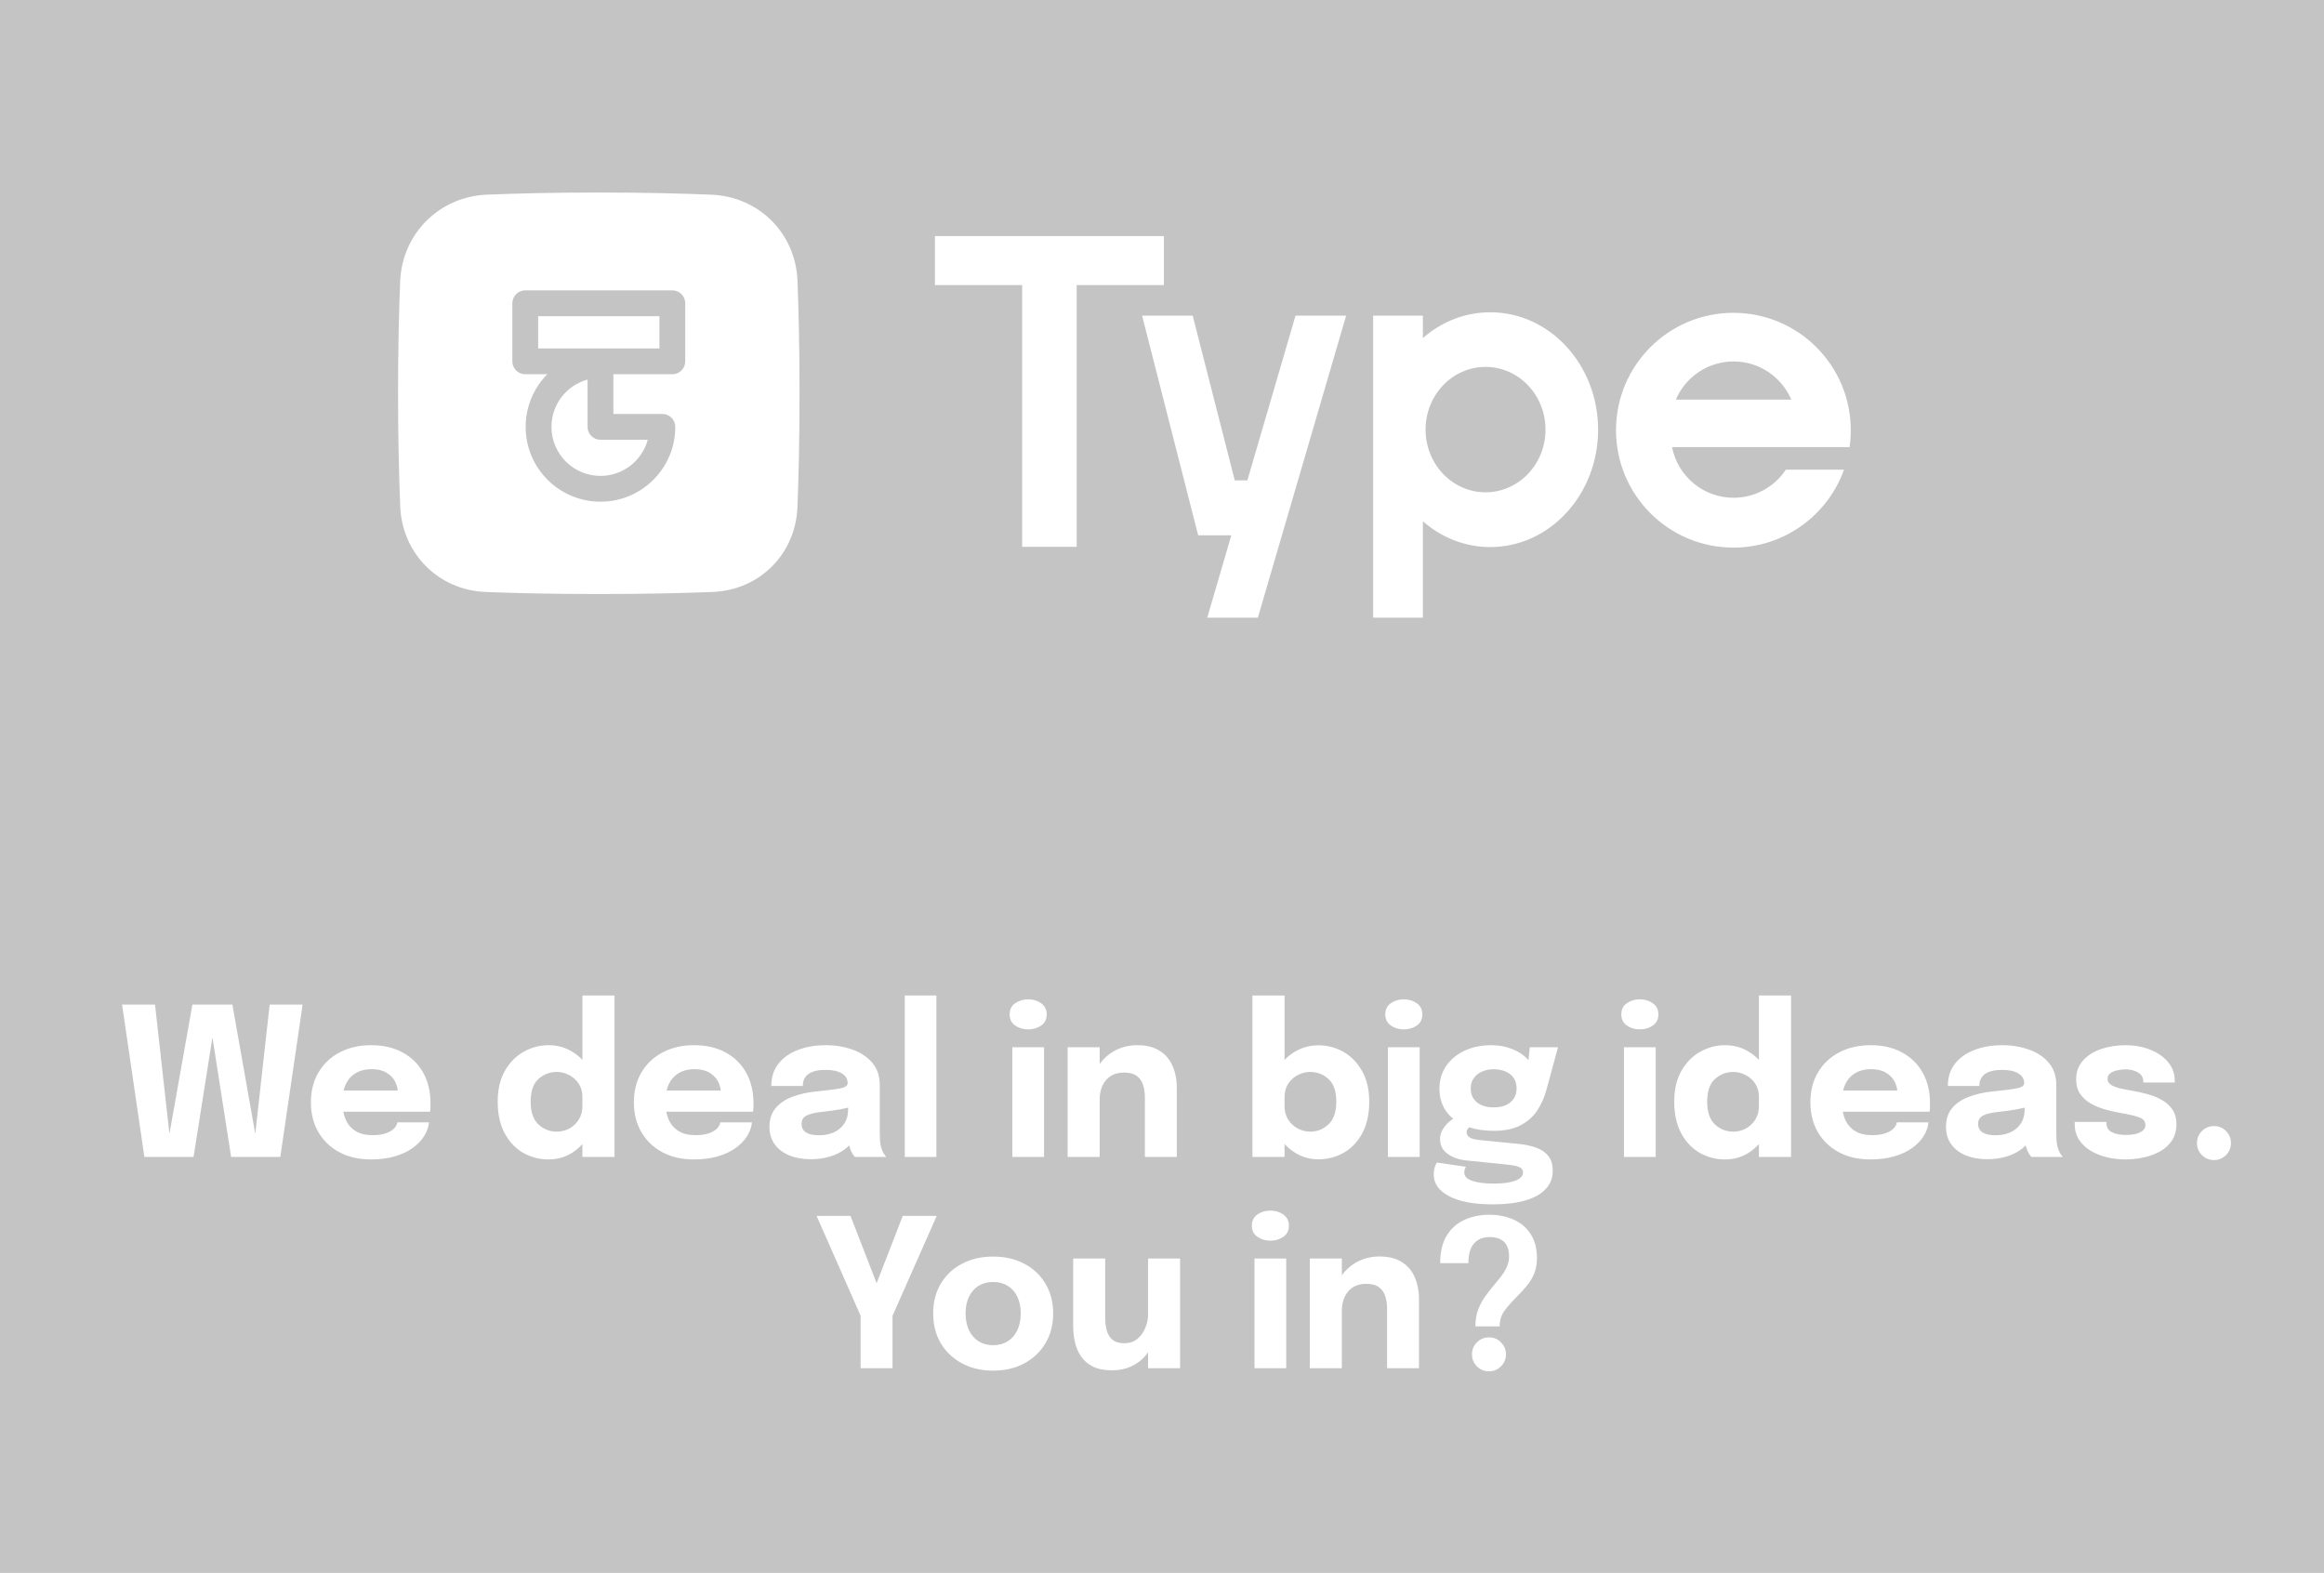 <svg width="495" height="335" viewBox="0 0 495 335" fill="none" xmlns="http://www.w3.org/2000/svg">
<path fill-rule="evenodd" clip-rule="evenodd" d="M0 0H495V335H0V0ZM85.233 59.933C85.644 49.769 93.552 41.872 103.716 41.458C110.033 41.2 118.01 41 127.539 41C137.158 41 145.195 41.204 151.54 41.465C161.623 41.879 169.459 49.675 169.86 59.758C170.107 65.977 170.296 73.943 170.296 83.757C170.296 93.728 170.101 101.792 169.848 108.053C169.446 118.001 161.782 125.674 151.834 126.072C145.602 126.322 137.554 126.514 127.539 126.514C117.62 126.514 109.63 126.326 103.423 126.079C93.394 125.682 85.657 117.906 85.245 107.877C84.985 101.547 84.782 93.489 84.782 83.757C84.782 74.176 84.979 66.218 85.233 59.933ZM394.206 91.625C394.206 92.849 394.118 94.051 393.948 95.228H377.858V95.229H356.137C357.335 101.374 362.748 106.011 369.243 106.011C373.89 106.011 377.983 103.637 380.375 100.036H392.756C389.302 109.707 380.061 116.628 369.204 116.628C355.395 116.628 344.201 105.434 344.201 91.625C344.201 77.817 355.395 66.623 369.204 66.623C383.012 66.623 394.206 77.817 394.206 91.625ZM369.242 76.982C363.721 76.982 358.983 80.332 356.95 85.11H381.534C379.5 80.332 374.762 76.982 369.242 76.982ZM340.386 91.511C340.386 105.319 330.104 116.513 317.421 116.513C311.99 116.513 306.999 114.46 303.067 111.028V131.555H292.472V67.226H303.067V71.993C306.999 68.561 311.99 66.508 317.421 66.508C330.104 66.508 340.386 77.702 340.386 91.511ZM329.186 91.496C329.186 98.87 323.467 104.849 316.413 104.849C309.359 104.849 303.641 98.87 303.641 91.496C303.641 84.121 309.359 78.143 316.413 78.143C323.467 78.143 329.186 84.121 329.186 91.496ZM247.905 50.276V60.726L229.327 60.726V116.459H217.716V60.726H199.138V50.276H247.905ZM275.937 67.228H286.719L267.915 131.555H257.133L262.262 114.008H255.203L243.26 67.231H254.042L260.013 90.62L262.999 102.314H265.681L275.937 67.228ZM111.465 245.549C113.108 246.473 114.904 246.935 116.855 246.935C118.747 246.935 120.456 246.437 121.981 245.439C122.751 244.933 123.44 244.343 124.049 243.668V246.407H130.891V212.021H124.049V225.736C123.419 225.069 122.708 224.495 121.915 224.011C120.39 223.073 118.703 222.603 116.855 222.603C114.963 222.603 113.188 223.073 111.531 224.011C109.888 224.935 108.553 226.292 107.527 228.081C106.515 229.871 106.009 232.049 106.009 234.615C106.009 237.299 106.508 239.558 107.505 241.391C108.502 243.225 109.822 244.611 111.465 245.549ZM124.049 233.625V233.779V233.911V235.539C124.049 236.654 123.792 237.622 123.279 238.443C122.766 239.265 122.091 239.903 121.255 240.357C120.419 240.797 119.531 241.017 118.593 241.017C117.097 241.017 115.792 240.504 114.677 239.477C113.577 238.436 113.027 236.815 113.027 234.615C113.027 232.415 113.577 230.817 114.677 229.819C115.777 228.807 117.082 228.301 118.593 228.301C119.502 228.301 120.375 228.521 121.211 228.961C122.047 229.387 122.729 229.995 123.257 230.787C123.785 231.579 124.049 232.525 124.049 233.625ZM30.752 246.407L26 213.957H33.018L36.087 241.485L40.982 213.957H49.496L54.37 241.476L57.438 213.957H64.456L59.704 246.407H49.232L45.248 220.928L41.224 246.407H30.752ZM73.634 238.465C73.408 237.95 73.236 237.385 73.119 236.771H91.608C91.625 236.676 91.64 236.55 91.652 236.393C91.66 236.285 91.668 236.161 91.674 236.023C91.689 235.686 91.696 235.334 91.696 234.967C91.696 232.503 91.183 230.347 90.156 228.499C89.129 226.637 87.67 225.192 85.778 224.165C83.886 223.124 81.642 222.603 79.046 222.603C76.508 222.603 74.272 223.117 72.336 224.143C70.414 225.155 68.911 226.578 67.826 228.411C66.755 230.23 66.22 232.349 66.22 234.769C66.22 237.16 66.748 239.272 67.804 241.105C68.86 242.924 70.348 244.354 72.27 245.395C74.191 246.422 76.442 246.935 79.024 246.935C80.93 246.935 82.624 246.715 84.106 246.275C85.602 245.835 86.871 245.241 87.912 244.493C88.953 243.731 89.767 242.88 90.354 241.941C90.94 240.988 91.278 240.02 91.366 239.037H84.634C84.59 239.345 84.458 239.661 84.238 239.983C84.018 240.306 83.695 240.599 83.27 240.863C82.859 241.127 82.324 241.347 81.664 241.523C81.004 241.685 80.219 241.765 79.31 241.765C77.902 241.765 76.721 241.479 75.768 240.907C74.829 240.335 74.118 239.521 73.634 238.465ZM84.721 232.261H73.184C73.301 231.771 73.458 231.317 73.656 230.897C74.154 229.871 74.866 229.086 75.79 228.543C76.728 227.986 77.843 227.707 79.134 227.707C80.424 227.707 81.481 227.957 82.302 228.455C83.138 228.939 83.754 229.57 84.15 230.347C84.469 230.962 84.659 231.6 84.721 232.261ZM142.427 238.465C142.201 237.95 142.029 237.385 141.912 236.771H160.401C160.43 236.61 160.452 236.361 160.467 236.023C160.475 235.83 160.481 235.632 160.485 235.428C160.487 235.277 160.489 235.124 160.489 234.967C160.489 232.503 159.975 230.347 158.949 228.499C157.922 226.637 156.463 225.192 154.571 224.165C152.679 223.124 150.435 222.603 147.839 222.603C145.301 222.603 143.065 223.117 141.129 224.143C139.207 225.155 137.704 226.578 136.619 228.411C135.548 230.23 135.013 232.349 135.013 234.769C135.013 237.16 135.541 239.272 136.597 241.105C137.653 242.924 139.141 244.354 141.063 245.395C142.984 246.422 145.235 246.935 147.817 246.935C149.723 246.935 151.417 246.715 152.899 246.275C154.395 245.835 155.663 245.241 156.705 244.493C157.746 243.731 158.56 242.88 159.147 241.941C159.733 240.988 160.071 240.02 160.159 239.037H153.427C153.383 239.345 153.251 239.661 153.031 239.983C152.811 240.306 152.488 240.599 152.063 240.863C151.652 241.127 151.117 241.347 150.457 241.523C149.797 241.685 149.012 241.765 148.103 241.765C146.695 241.765 145.514 241.479 144.561 240.907C143.622 240.335 142.911 239.521 142.427 238.465ZM153.514 232.261H141.977C142.094 231.771 142.251 231.317 142.449 230.897C142.947 229.871 143.659 229.086 144.583 228.543C145.521 227.986 146.636 227.707 147.927 227.707C149.217 227.707 150.273 227.957 151.095 228.455C151.931 228.939 152.547 229.57 152.943 230.347C153.262 230.962 153.452 231.6 153.514 232.261ZM168.117 246.077C169.452 246.62 170.97 246.891 172.671 246.891C174.123 246.891 175.472 246.708 176.719 246.341C177.98 245.96 179.066 245.425 179.975 244.735C180.302 244.486 180.597 244.22 180.86 243.938C180.922 244.174 180.994 244.411 181.075 244.647C181.222 245.073 181.398 245.447 181.603 245.769C181.659 245.852 181.711 245.927 181.76 245.995C181.808 246.063 181.853 246.124 181.894 246.177C181.951 246.253 182.001 246.314 182.043 246.361C182.059 246.378 182.073 246.394 182.087 246.407H188.797C188.65 246.275 188.467 246.041 188.247 245.703C188.027 245.366 187.844 244.941 187.697 244.427C187.565 243.973 187.477 243.474 187.433 242.931C187.404 242.374 187.389 241.795 187.389 241.193V232.921V232.019V231.095C187.389 229.174 186.854 227.59 185.783 226.343C184.727 225.097 183.326 224.165 181.581 223.549C179.836 222.919 177.936 222.603 175.883 222.603C173.683 222.603 171.71 222.941 169.965 223.615C168.22 224.275 166.834 225.251 165.807 226.541C164.795 227.832 164.289 229.416 164.289 231.293H170.999C170.999 230.135 171.41 229.277 172.231 228.719C173.067 228.147 174.27 227.861 175.839 227.861C177.32 227.861 178.472 228.111 179.293 228.609C180.129 229.108 180.547 229.79 180.547 230.655V230.699C180.547 231.213 180.056 231.572 179.073 231.777C178.105 231.983 176.338 232.21 173.771 232.459C172.011 232.635 170.376 233.002 168.865 233.559C167.369 234.102 166.166 234.894 165.257 235.935C164.348 236.977 163.893 238.326 163.893 239.983C163.893 241.45 164.267 242.697 165.015 243.723C165.763 244.75 166.797 245.535 168.117 246.077ZM177.489 241.215C176.565 241.597 175.568 241.787 174.497 241.787C173.25 241.787 172.312 241.589 171.681 241.193C171.05 240.783 170.735 240.174 170.735 239.367C170.735 238.517 171.102 237.915 171.835 237.563C172.583 237.197 173.705 236.94 175.201 236.793C176.462 236.661 177.724 236.485 178.985 236.265C179.575 236.157 180.132 236.036 180.657 235.902V236.089C180.657 237.439 180.364 238.531 179.777 239.367C179.19 240.203 178.428 240.819 177.489 241.215ZM199.442 212.021V246.407H192.71V212.021H199.442ZM215.62 223.043V246.407H222.374V223.043H215.62ZM216.214 218.401C217.006 218.959 217.93 219.237 218.986 219.237C220.056 219.237 220.98 218.966 221.758 218.423C222.55 217.866 222.946 217.074 222.946 216.047C222.946 215.021 222.55 214.229 221.758 213.671C220.98 213.114 220.056 212.835 218.986 212.835C217.93 212.835 217.006 213.114 216.214 213.671C215.436 214.229 215.048 215.021 215.048 216.047C215.048 217.059 215.436 217.844 216.214 218.401ZM243.855 246.407V236.485V234.967V233.735C243.855 232.767 243.731 231.887 243.481 231.095C243.232 230.289 242.785 229.643 242.139 229.159C241.494 228.675 240.563 228.433 239.345 228.433C238.289 228.433 237.373 228.675 236.595 229.159C235.833 229.643 235.246 230.318 234.835 231.183C234.425 232.049 234.219 233.046 234.219 234.175V246.407H227.399V223.043H234.219V226.602C235.021 225.492 236.018 224.592 237.211 223.901C238.722 223.036 240.394 222.603 242.227 222.603C244.149 222.603 245.725 222.992 246.957 223.769C248.204 224.532 249.128 225.603 249.729 226.981C250.345 228.345 250.653 229.944 250.653 231.777V234.285V237.123V246.407H243.855ZM275.735 245.439C277.275 246.422 278.969 246.913 280.817 246.913C282.753 246.913 284.542 246.451 286.185 245.527C287.827 244.589 289.147 243.21 290.145 241.391C291.142 239.558 291.641 237.299 291.641 234.615C291.641 232.049 291.127 229.871 290.101 228.081C289.089 226.292 287.761 224.935 286.119 224.011C284.476 223.087 282.709 222.625 280.817 222.625C278.969 222.625 277.275 223.095 275.735 224.033C274.942 224.509 274.23 225.078 273.601 225.741V212.021H266.759V246.407H273.601V243.647C274.23 244.336 274.942 244.933 275.735 245.439ZM273.601 235.627V235.495V235.363V233.625C273.601 232.525 273.865 231.579 274.393 230.787C274.921 229.995 275.603 229.387 276.439 228.961C277.275 228.521 278.147 228.301 279.057 228.301C280.567 228.301 281.873 228.807 282.973 229.819C284.073 230.817 284.623 232.415 284.623 234.615C284.623 236.815 284.065 238.436 282.951 239.477C281.851 240.504 280.553 241.017 279.057 241.017C278.147 241.017 277.275 240.797 276.439 240.357C275.603 239.917 274.921 239.294 274.393 238.487C273.865 237.666 273.601 236.713 273.601 235.627ZM295.628 246.407V223.043H302.382V246.407H295.628ZM298.994 219.237C297.938 219.237 297.014 218.959 296.222 218.401C295.444 217.844 295.056 217.059 295.056 216.047C295.056 215.021 295.444 214.229 296.222 213.671C297.014 213.114 297.938 212.835 298.994 212.835C300.064 212.835 300.988 213.114 301.766 213.671C302.557 214.229 302.953 215.021 302.953 216.047C302.953 217.074 302.557 217.866 301.766 218.423C300.988 218.966 300.064 219.237 298.994 219.237ZM327.295 244.471C326.224 244.061 324.97 243.782 323.533 243.635L315.305 242.821C314.19 242.719 313.421 242.521 312.995 242.227C312.584 241.934 312.379 241.582 312.379 241.171C312.379 240.761 312.562 240.401 312.929 240.093L312.936 240.088C314.47 240.59 316.221 240.841 318.187 240.841C320.446 240.841 322.316 240.46 323.797 239.697C325.293 238.935 326.489 237.893 327.383 236.573C328.278 235.239 328.953 233.721 329.407 232.019L331.849 223.043H325.843L325.548 225.802C325.448 225.68 325.342 225.56 325.227 225.441C324.421 224.591 323.35 223.909 322.015 223.395C320.695 222.867 319.236 222.603 317.637 222.603C315.525 222.603 313.633 222.992 311.961 223.769C310.304 224.547 308.991 225.632 308.023 227.025C307.07 228.419 306.593 230.032 306.593 231.865C306.593 233.699 307.062 235.29 308.001 236.639C308.426 237.244 308.932 237.786 309.52 238.268C309.347 238.381 309.163 238.513 308.969 238.663C308.382 239.103 307.862 239.668 307.407 240.357C306.953 241.032 306.725 241.78 306.725 242.601C306.725 243.921 307.26 244.97 308.331 245.747C309.402 246.525 310.751 246.994 312.379 247.155L321.223 248.057C322.059 248.145 322.792 248.292 323.423 248.497C324.068 248.703 324.391 249.135 324.391 249.795C324.391 250.25 324.142 250.653 323.643 251.005C323.159 251.357 322.448 251.621 321.509 251.797C320.585 251.988 319.47 252.083 318.165 252.083C316.317 252.083 314.807 251.893 313.633 251.511C312.474 251.13 311.895 250.551 311.895 249.773L311.896 249.708L311.896 249.671C311.897 249.643 311.898 249.615 311.9 249.588C311.905 249.475 311.915 249.37 311.931 249.271C311.941 249.21 311.952 249.152 311.966 249.096C311.978 249.049 311.991 249.003 312.005 248.959C312.036 248.888 312.066 248.822 312.095 248.763C312.112 248.728 312.129 248.695 312.145 248.665C312.181 248.599 312.215 248.543 312.247 248.497L306.043 247.595C305.853 247.903 305.691 248.27 305.559 248.695C305.442 249.135 305.383 249.627 305.383 250.169C305.383 252.091 306.476 253.623 308.661 254.767C310.861 255.926 313.963 256.505 317.967 256.505C320.681 256.505 322.99 256.227 324.897 255.669C326.804 255.112 328.249 254.298 329.231 253.227C330.229 252.171 330.727 250.888 330.727 249.377C330.727 248.072 330.427 247.031 329.825 246.253C329.224 245.461 328.38 244.867 327.295 244.471ZM320.695 235.385C319.962 235.693 319.111 235.847 318.143 235.847C317.175 235.847 316.324 235.693 315.591 235.385C314.858 235.063 314.286 234.608 313.875 234.021C313.464 233.42 313.259 232.694 313.259 231.843C313.259 230.978 313.472 230.245 313.897 229.643C314.323 229.027 314.902 228.558 315.635 228.235C316.383 227.898 317.219 227.729 318.143 227.729C319.111 227.729 319.962 227.891 320.695 228.213C321.428 228.536 322 228.998 322.411 229.599C322.822 230.201 323.027 230.927 323.027 231.777C323.027 232.643 322.822 233.383 322.411 233.999C322 234.601 321.428 235.063 320.695 235.385ZM345.901 246.407V223.043H352.655V246.407H345.901ZM349.267 219.237C348.211 219.237 347.287 218.959 346.495 218.401C345.718 217.844 345.329 217.059 345.329 216.047C345.329 215.021 345.718 214.229 346.495 213.671C347.287 213.114 348.211 212.835 349.267 212.835C350.338 212.835 351.262 213.114 352.039 213.671C352.831 214.229 353.227 215.021 353.227 216.047C353.227 217.074 352.831 217.866 352.039 218.423C351.262 218.966 350.338 219.237 349.267 219.237ZM362.059 245.549C363.701 246.473 365.498 246.935 367.449 246.935C369.341 246.935 371.049 246.437 372.575 245.439C373.345 244.933 374.034 244.343 374.643 243.668V246.407H381.485V212.021H374.643V225.736C374.013 225.069 373.302 224.495 372.509 224.011C370.983 223.073 369.297 222.603 367.449 222.603C365.557 222.603 363.782 223.073 362.125 224.011C360.482 224.935 359.147 226.292 358.121 228.081C357.109 229.871 356.603 232.049 356.603 234.615C356.603 237.299 357.101 239.558 358.099 241.391C359.096 243.225 360.416 244.611 362.059 245.549ZM374.643 233.625V233.779V233.911V235.539C374.643 236.654 374.386 237.622 373.873 238.443C373.359 239.265 372.685 239.903 371.849 240.357C371.013 240.797 370.125 241.017 369.187 241.017C367.691 241.017 366.385 240.504 365.271 239.477C364.171 238.436 363.621 236.815 363.621 234.615C363.621 232.415 364.171 230.817 365.271 229.819C366.371 228.807 367.676 228.301 369.187 228.301C370.096 228.301 370.969 228.521 371.805 228.961C372.641 229.387 373.323 229.995 373.851 230.787C374.379 231.579 374.643 232.525 374.643 233.625ZM393.021 238.465C392.795 237.95 392.623 237.385 392.506 236.771H410.995C411.024 236.61 411.046 236.361 411.061 236.023C411.075 235.686 411.083 235.334 411.083 234.967C411.083 232.503 410.569 230.347 409.542 228.499C408.516 226.637 407.057 225.192 405.165 224.165C403.272 223.124 401.028 222.603 398.432 222.603C395.895 222.603 393.658 223.117 391.723 224.143C389.801 225.155 388.298 226.578 387.213 228.411C386.142 230.23 385.606 232.349 385.606 234.769C385.606 237.16 386.135 239.272 387.19 241.105C388.246 242.924 389.735 244.354 391.656 245.395C393.578 246.422 395.829 246.935 398.411 246.935C400.317 246.935 402.011 246.715 403.492 246.275C404.989 245.835 406.257 245.241 407.298 244.493C408.34 243.731 409.154 242.88 409.74 241.941C410.327 240.988 410.665 240.02 410.752 239.037H404.021C403.977 239.345 403.844 239.661 403.625 239.983C403.405 240.306 403.082 240.599 402.656 240.863C402.246 241.127 401.71 241.347 401.051 241.523C400.391 241.685 399.606 241.765 398.697 241.765C397.288 241.765 396.108 241.479 395.155 240.907C394.216 240.335 393.505 239.521 393.021 238.465ZM404.108 232.261H392.571C392.688 231.771 392.845 231.317 393.042 230.897C393.541 229.871 394.253 229.086 395.177 228.543C396.115 227.986 397.23 227.707 398.521 227.707C399.811 227.707 400.867 227.957 401.688 228.455C402.525 228.939 403.141 229.57 403.536 230.347C403.855 230.962 404.046 231.6 404.108 232.261ZM418.711 246.077C420.045 246.62 421.563 246.891 423.265 246.891C424.717 246.891 426.066 246.708 427.313 246.341C428.574 245.96 429.659 245.425 430.569 244.735C430.896 244.486 431.191 244.22 431.453 243.938C431.473 244.011 431.493 244.084 431.514 244.157C431.526 244.201 431.539 244.244 431.553 244.288C431.573 244.357 431.595 244.425 431.617 244.494L431.639 244.561L431.669 244.647C431.815 245.073 431.991 245.447 432.197 245.769C432.417 246.092 432.578 246.305 432.681 246.407H439.391C439.244 246.275 439.061 246.041 438.841 245.703C438.621 245.366 438.437 244.941 438.291 244.427C438.159 243.973 438.071 243.474 438.027 242.931C437.997 242.374 437.983 241.795 437.983 241.193V232.921V232.019V231.095C437.983 229.174 437.447 227.59 436.377 226.343C435.321 225.097 433.92 224.165 432.175 223.549C430.429 222.919 428.53 222.603 426.477 222.603C424.277 222.603 422.304 222.941 420.559 223.615C418.813 224.275 417.427 225.251 416.401 226.541C415.389 227.832 414.883 229.416 414.883 231.293H421.593C421.593 230.135 422.003 229.277 422.825 228.719C423.661 228.147 424.863 227.861 426.433 227.861C427.914 227.861 429.065 228.111 429.887 228.609C430.723 229.108 431.141 229.79 431.141 230.655V230.699C431.141 231.213 430.649 231.572 429.667 231.777C428.699 231.983 426.931 232.21 424.365 232.459C422.605 232.635 420.969 233.002 419.459 233.559C417.963 234.102 416.76 234.894 415.851 235.935C414.941 236.977 414.487 238.326 414.487 239.983C414.487 241.45 414.861 242.697 415.609 243.723C416.357 244.75 417.391 245.535 418.711 246.077ZM428.083 241.215C427.159 241.597 426.161 241.787 425.091 241.787C423.844 241.787 422.905 241.589 422.275 241.193C421.644 240.783 421.329 240.174 421.329 239.367C421.329 238.517 421.695 237.915 422.429 237.563C423.177 237.197 424.299 236.94 425.795 236.793C427.056 236.661 428.317 236.485 429.579 236.265C430.169 236.157 430.726 236.036 431.251 235.902V236.089C431.251 237.439 430.957 238.531 430.371 239.367C429.784 240.203 429.021 240.819 428.083 241.215ZM452.698 246.935C451.304 246.935 449.962 246.774 448.672 246.451C447.381 246.129 446.222 245.652 445.196 245.021C444.184 244.391 443.377 243.606 442.776 242.667C442.189 241.714 441.896 240.607 441.896 239.345V239.147V238.949H448.672V239.103V239.257C448.672 240.108 449.046 240.731 449.794 241.127C450.556 241.523 451.583 241.721 452.874 241.721C453.548 241.721 454.194 241.655 454.81 241.523C455.44 241.377 455.953 241.149 456.35 240.841C456.76 240.519 456.966 240.115 456.966 239.631C456.966 238.854 456.533 238.304 455.668 237.981C454.817 237.659 453.446 237.336 451.554 237.013C450.483 236.837 449.398 236.588 448.298 236.265C447.198 235.943 446.186 235.517 445.262 234.989C444.338 234.447 443.597 233.765 443.04 232.943C442.482 232.107 442.204 231.095 442.204 229.907C442.204 228.323 442.68 226.989 443.634 225.903C444.602 224.818 445.885 223.997 447.484 223.439C449.082 222.882 450.842 222.603 452.764 222.603C454.597 222.603 456.306 222.911 457.89 223.527C459.474 224.129 460.757 225.001 461.74 226.145C462.722 227.275 463.214 228.639 463.214 230.237V230.369V230.545H456.504V230.391V230.281C456.504 229.695 456.313 229.218 455.932 228.851C455.565 228.485 455.096 228.213 454.524 228.037C453.952 227.847 453.358 227.751 452.742 227.751C452.184 227.751 451.605 227.817 451.004 227.949C450.417 228.067 449.918 228.272 449.508 228.565C449.097 228.844 448.892 229.24 448.892 229.753C448.892 230.252 449.112 230.663 449.552 230.985C449.992 231.293 450.608 231.55 451.4 231.755C452.192 231.946 453.108 232.129 454.15 232.305C455.132 232.467 456.166 232.694 457.252 232.987C458.352 233.266 459.378 233.669 460.332 234.197C461.3 234.711 462.077 235.393 462.664 236.243C463.265 237.079 463.566 238.143 463.566 239.433C463.566 240.768 463.258 241.912 462.642 242.865C462.026 243.819 461.19 244.596 460.134 245.197C459.092 245.784 457.926 246.217 456.635 246.495C455.36 246.789 454.047 246.935 452.698 246.935ZM468.998 246.011C469.702 246.715 470.559 247.067 471.572 247.067C472.569 247.067 473.42 246.715 474.124 246.011C474.828 245.307 475.179 244.449 475.179 243.437C475.179 242.44 474.828 241.589 474.124 240.885C473.42 240.181 472.569 239.829 471.572 239.829C470.559 239.829 469.702 240.181 468.998 240.885C468.293 241.589 467.942 242.44 467.942 243.437C467.942 244.449 468.293 245.307 468.998 246.011ZM199.52 258.957L190.104 280.231V291.407H183.306V280.231L173.934 258.957H181.15L186.716 273.305L192.282 258.957H199.52ZM204.873 290.351C206.794 291.393 209.016 291.913 211.539 291.913C214.062 291.913 216.284 291.393 218.205 290.351C220.126 289.31 221.622 287.88 222.693 286.061C223.778 284.228 224.321 282.116 224.321 279.725C224.321 277.349 223.778 275.252 222.693 273.433C221.622 271.6 220.126 270.177 218.205 269.165C216.284 268.139 214.062 267.625 211.539 267.625C209.016 267.625 206.794 268.139 204.873 269.165C202.952 270.177 201.448 271.6 200.363 273.433C199.292 275.252 198.757 277.349 198.757 279.725C198.757 282.116 199.292 284.228 200.363 286.061C201.448 287.88 202.952 289.31 204.873 290.351ZM214.641 285.665C213.761 286.223 212.727 286.501 211.539 286.501C210.366 286.501 209.332 286.223 208.437 285.665C207.557 285.108 206.875 284.323 206.391 283.311C205.907 282.285 205.665 281.089 205.665 279.725C205.665 278.361 205.907 277.181 206.391 276.183C206.875 275.171 207.557 274.394 208.437 273.851C209.332 273.309 210.366 273.037 211.539 273.037C212.727 273.037 213.761 273.309 214.641 273.851C215.521 274.394 216.203 275.171 216.687 276.183C217.171 277.181 217.413 278.361 217.413 279.725C217.413 281.089 217.171 282.285 216.687 283.311C216.203 284.323 215.521 285.108 214.641 285.665ZM236.875 291.847C235.218 291.847 233.854 291.583 232.783 291.055C231.712 290.513 230.869 289.787 230.253 288.877C229.637 287.968 229.204 286.956 228.955 285.841C228.706 284.727 228.581 283.597 228.581 282.453V280.781V278.977V268.043H235.401V277.899V279.351V280.649C235.401 281.632 235.511 282.534 235.731 283.355C235.951 284.177 236.354 284.837 236.941 285.335C237.542 285.834 238.393 286.083 239.493 286.083C240.564 286.083 241.473 285.783 242.221 285.181C242.969 284.565 243.541 283.781 243.937 282.827C244.333 281.874 244.531 280.891 244.531 279.879V268.043H251.351V291.407H244.531V287.996C244.327 288.295 244.107 288.582 243.871 288.855C243.05 289.794 242.045 290.527 240.857 291.055C239.684 291.583 238.356 291.847 236.875 291.847ZM267.204 268.043V291.407H273.958V268.043H267.204ZM267.798 263.401C268.59 263.959 269.514 264.237 270.57 264.237C271.64 264.237 272.564 263.966 273.342 263.423C274.134 262.866 274.53 262.074 274.53 261.047C274.53 260.021 274.134 259.229 273.342 258.671C272.564 258.114 271.64 257.835 270.57 257.835C269.514 257.835 268.59 258.114 267.798 258.671C267.02 259.229 266.632 260.021 266.632 261.047C266.632 262.059 267.02 262.844 267.798 263.401ZM295.439 291.407V281.485V279.967V278.735C295.439 277.767 295.315 276.887 295.065 276.095C294.816 275.289 294.369 274.643 293.723 274.159C293.078 273.675 292.147 273.433 290.929 273.433C289.873 273.433 288.957 273.675 288.179 274.159C287.417 274.643 286.83 275.318 286.419 276.183C286.009 277.049 285.803 278.046 285.803 279.175V291.407H278.983V268.043H285.803V271.602C286.605 270.492 287.602 269.592 288.795 268.901C290.306 268.036 291.978 267.603 293.811 267.603C295.733 267.603 297.309 267.992 298.541 268.769C299.788 269.532 300.712 270.603 301.313 271.981C301.929 273.345 302.237 274.944 302.237 276.777V279.285V282.123V291.407H295.439ZM314.867 278.845C314.456 279.916 314.251 281.133 314.251 282.497H319.421C319.421 281.177 319.78 280.041 320.499 279.087C321.232 278.119 322.075 277.166 323.029 276.227C323.733 275.523 324.415 274.783 325.075 274.005C325.749 273.228 326.299 272.348 326.725 271.365C327.15 270.383 327.363 269.253 327.363 267.977C327.363 265.909 326.915 264.193 326.021 262.829C325.141 261.465 323.931 260.439 322.391 259.749C320.865 259.06 319.135 258.715 317.199 258.715C315.277 258.715 313.525 259.075 311.941 259.793C310.357 260.497 309.095 261.612 308.157 263.137C307.218 264.648 306.749 266.613 306.749 269.033H312.755C312.755 267.156 313.151 265.763 313.943 264.853C314.735 263.929 315.849 263.467 317.287 263.467C318.636 263.467 319.663 263.812 320.367 264.501C321.071 265.191 321.423 266.217 321.423 267.581C321.423 268.329 321.283 269.033 321.005 269.693C320.726 270.353 320.359 270.991 319.905 271.607C319.45 272.209 318.959 272.817 318.431 273.433C317.771 274.211 317.118 275.039 316.473 275.919C315.827 276.785 315.292 277.76 314.867 278.845ZM314.581 291.011C315.285 291.715 316.143 292.067 317.155 292.067C318.137 292.067 318.981 291.715 319.685 291.011C320.403 290.307 320.763 289.449 320.763 288.437C320.763 287.44 320.403 286.589 319.685 285.885C318.981 285.181 318.137 284.829 317.155 284.829C316.143 284.829 315.285 285.181 314.581 285.885C313.877 286.589 313.525 287.44 313.525 288.437C313.525 289.449 313.877 290.307 314.581 291.011Z" fill="#C4C4C4"/>
<path fill-rule="evenodd" clip-rule="evenodd" d="M109.128 64.593C109.128 63.075 110.358 61.844 111.876 61.844H143.206C144.724 61.844 145.954 63.075 145.954 64.593V76.96C145.954 78.478 144.724 79.708 143.206 79.708H130.644V88.165H141.083C142.601 88.165 143.832 89.396 143.832 90.913C143.832 99.714 136.697 106.849 127.896 106.849C119.095 106.849 111.961 99.714 111.961 90.913C111.961 86.545 113.719 82.587 116.566 79.708H111.876C110.358 79.708 109.128 78.478 109.128 76.96V64.593ZM125.148 80.84C120.716 82.046 117.457 86.099 117.457 90.913C117.457 96.679 122.131 101.352 127.896 101.352C132.71 101.352 136.763 98.094 137.97 93.662H127.896L127.896 90.913L125.148 90.913V80.84ZM127.896 90.913L125.148 90.913C125.148 92.431 126.379 93.662 127.896 93.662L127.896 90.913ZM114.624 67.341V74.211H140.458V67.341H114.624Z" fill="#C4C4C4"/>
</svg>
